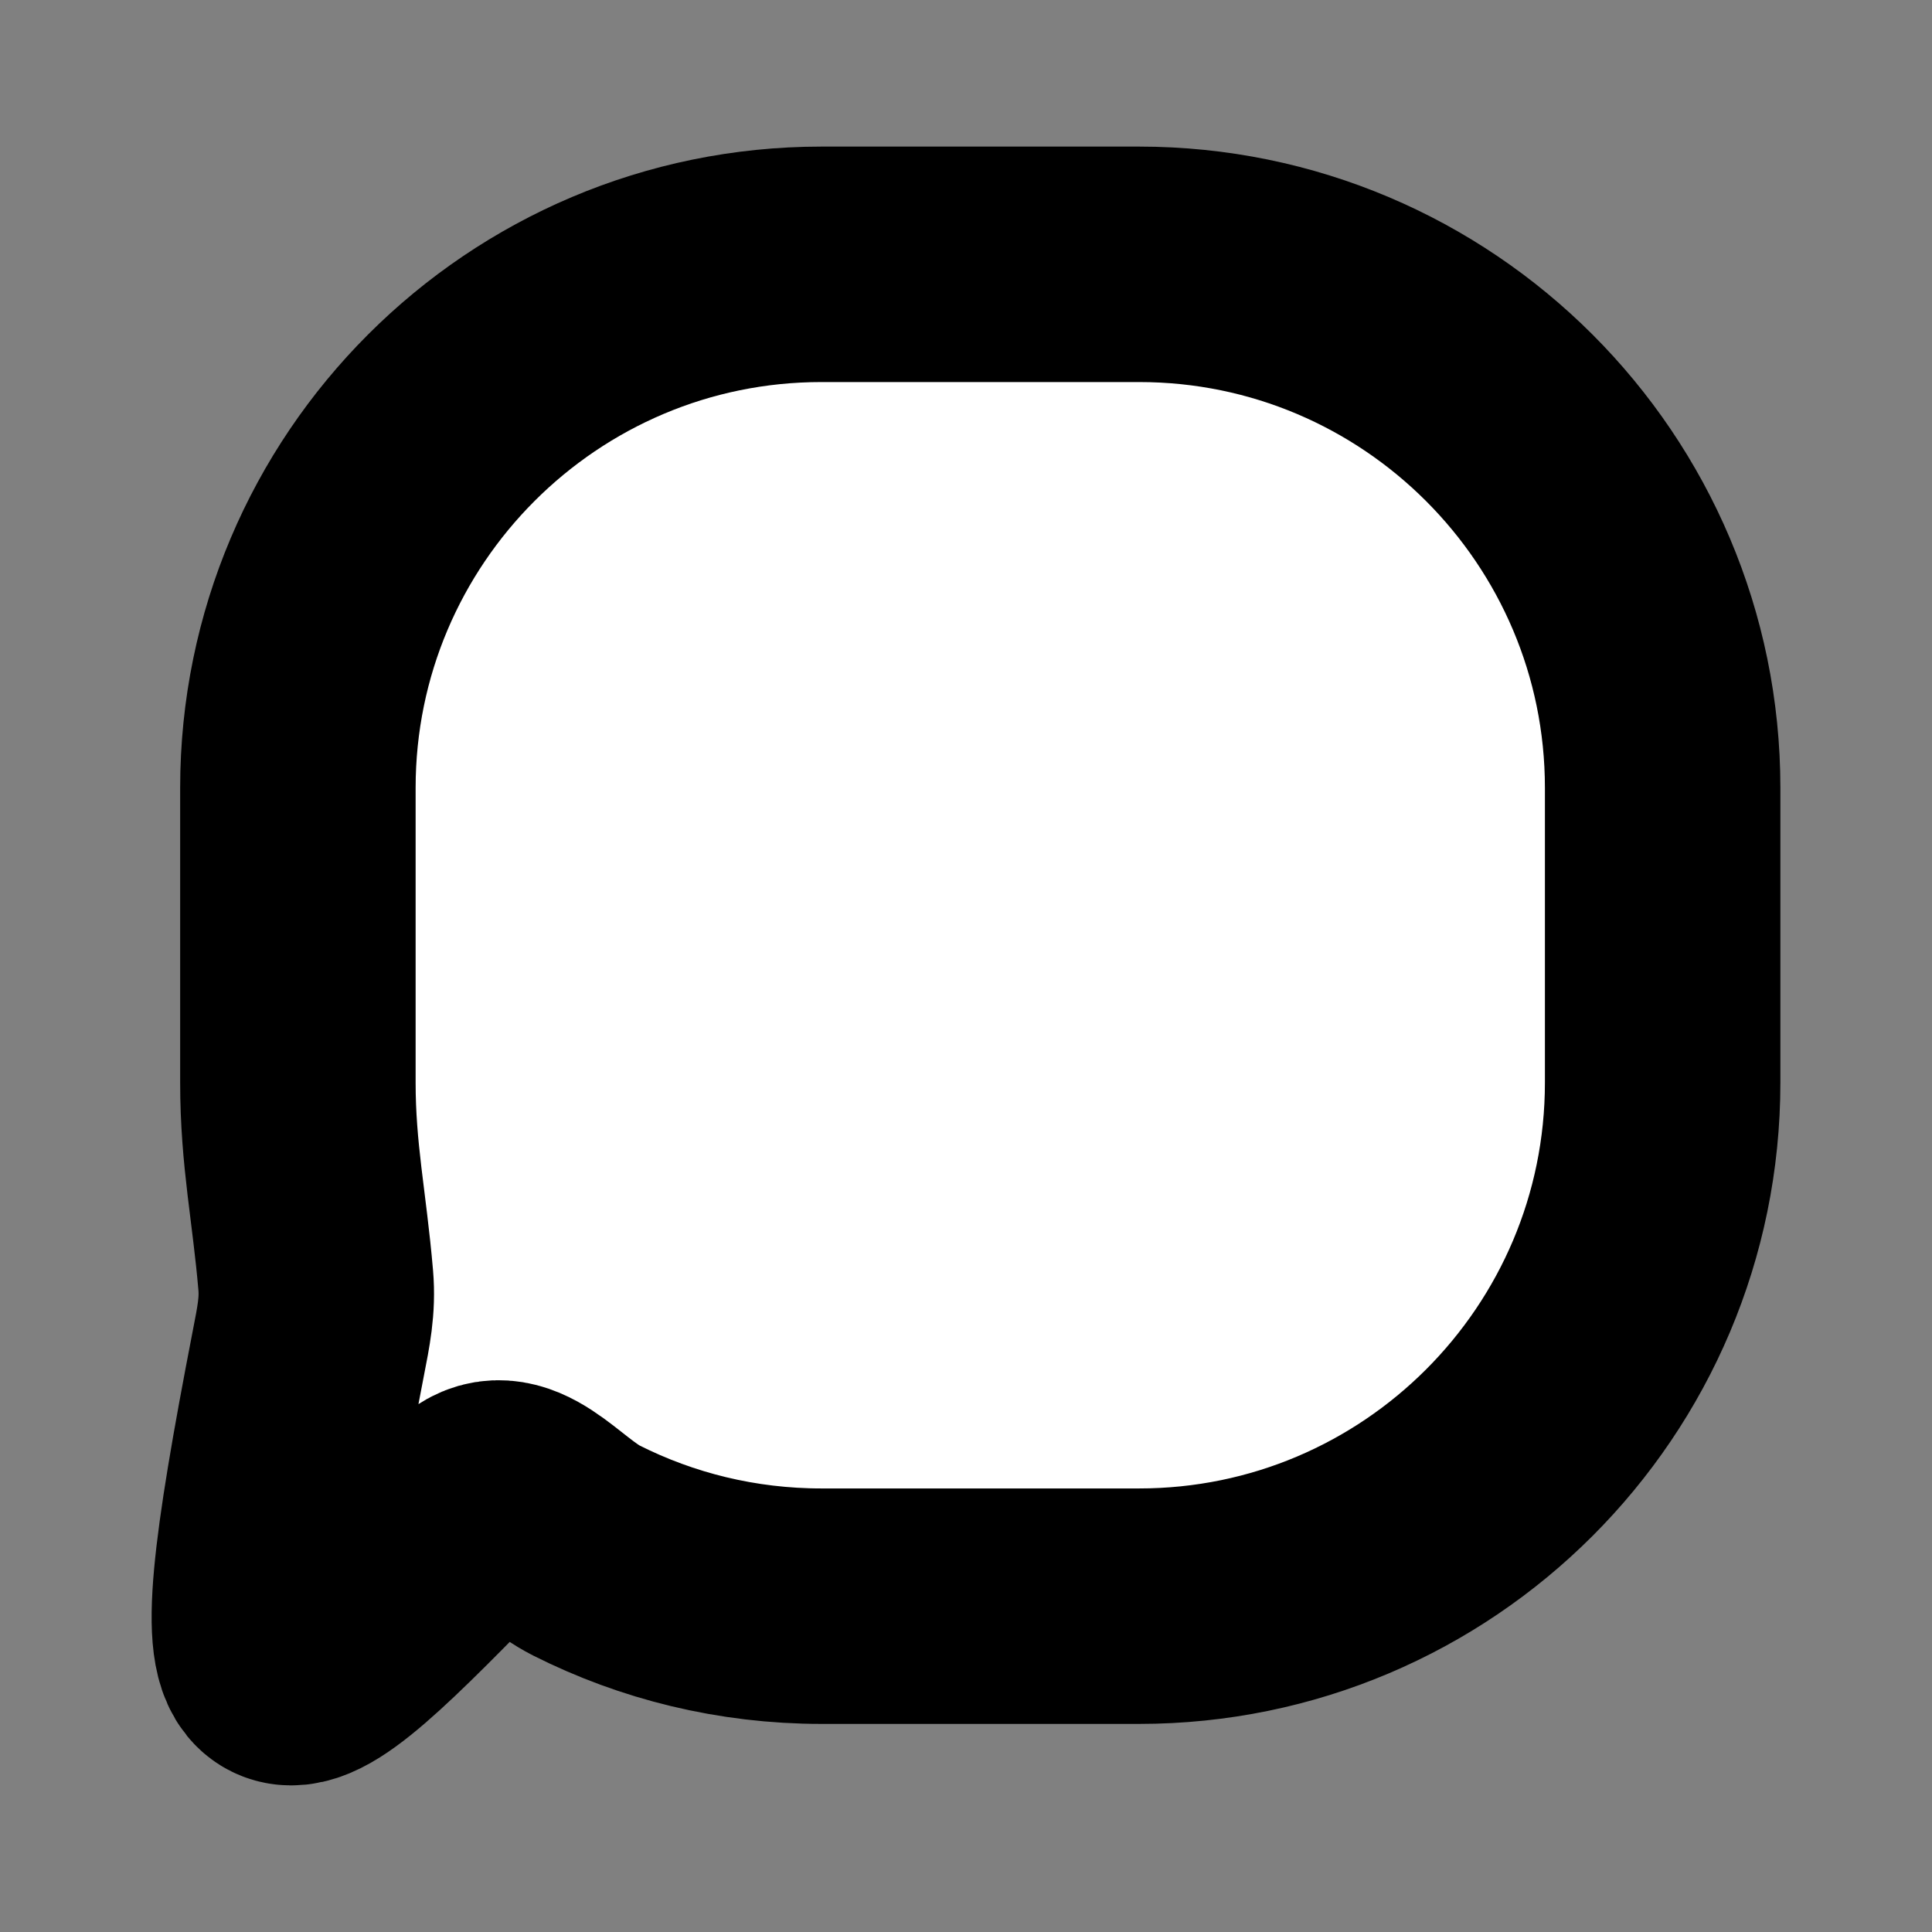 <?xml version="1.0" encoding="UTF-8" standalone="no"?><!DOCTYPE svg PUBLIC "-//W3C//DTD SVG 1.1//EN" "http://www.w3.org/Graphics/SVG/1.1/DTD/svg11.dtd"><svg width="100%" height="100%" viewBox="0 0 48 48" version="1.1" xmlns="http://www.w3.org/2000/svg" xmlns:xlink="http://www.w3.org/1999/xlink" xml:space="preserve" xmlns:serif="http://www.serif.com/" style="fill-rule:evenodd;clip-rule:evenodd;stroke-linejoin:round;stroke-miterlimit:2;"><rect x="0" y="0" width="48" height="48" fill="#808080" stroke="none"/><g><path d="M7.401,19.574l-0,7.324c-0,1.796 0.287,3.081 0.443,4.91c0.054,0.634 -0.055,1.153 -0.182,1.805c-1.96,10.117 -1.126,9.287 4.13,3.888c0.85,-0.874 1.738,0.497 2.776,1.021c1.758,0.885 3.741,1.383 5.841,1.383l7.891,-0c7.179,-0 13.008,-5.828 13.008,-13.007l0,-7.324c0,-7.178 -5.829,-13.007 -13.008,-13.007l-7.891,0c-7.179,0 -13.008,5.829 -13.008,13.007Z" style="fill:#fff;stroke:#000;stroke-width:5.85px;"/></g></svg>